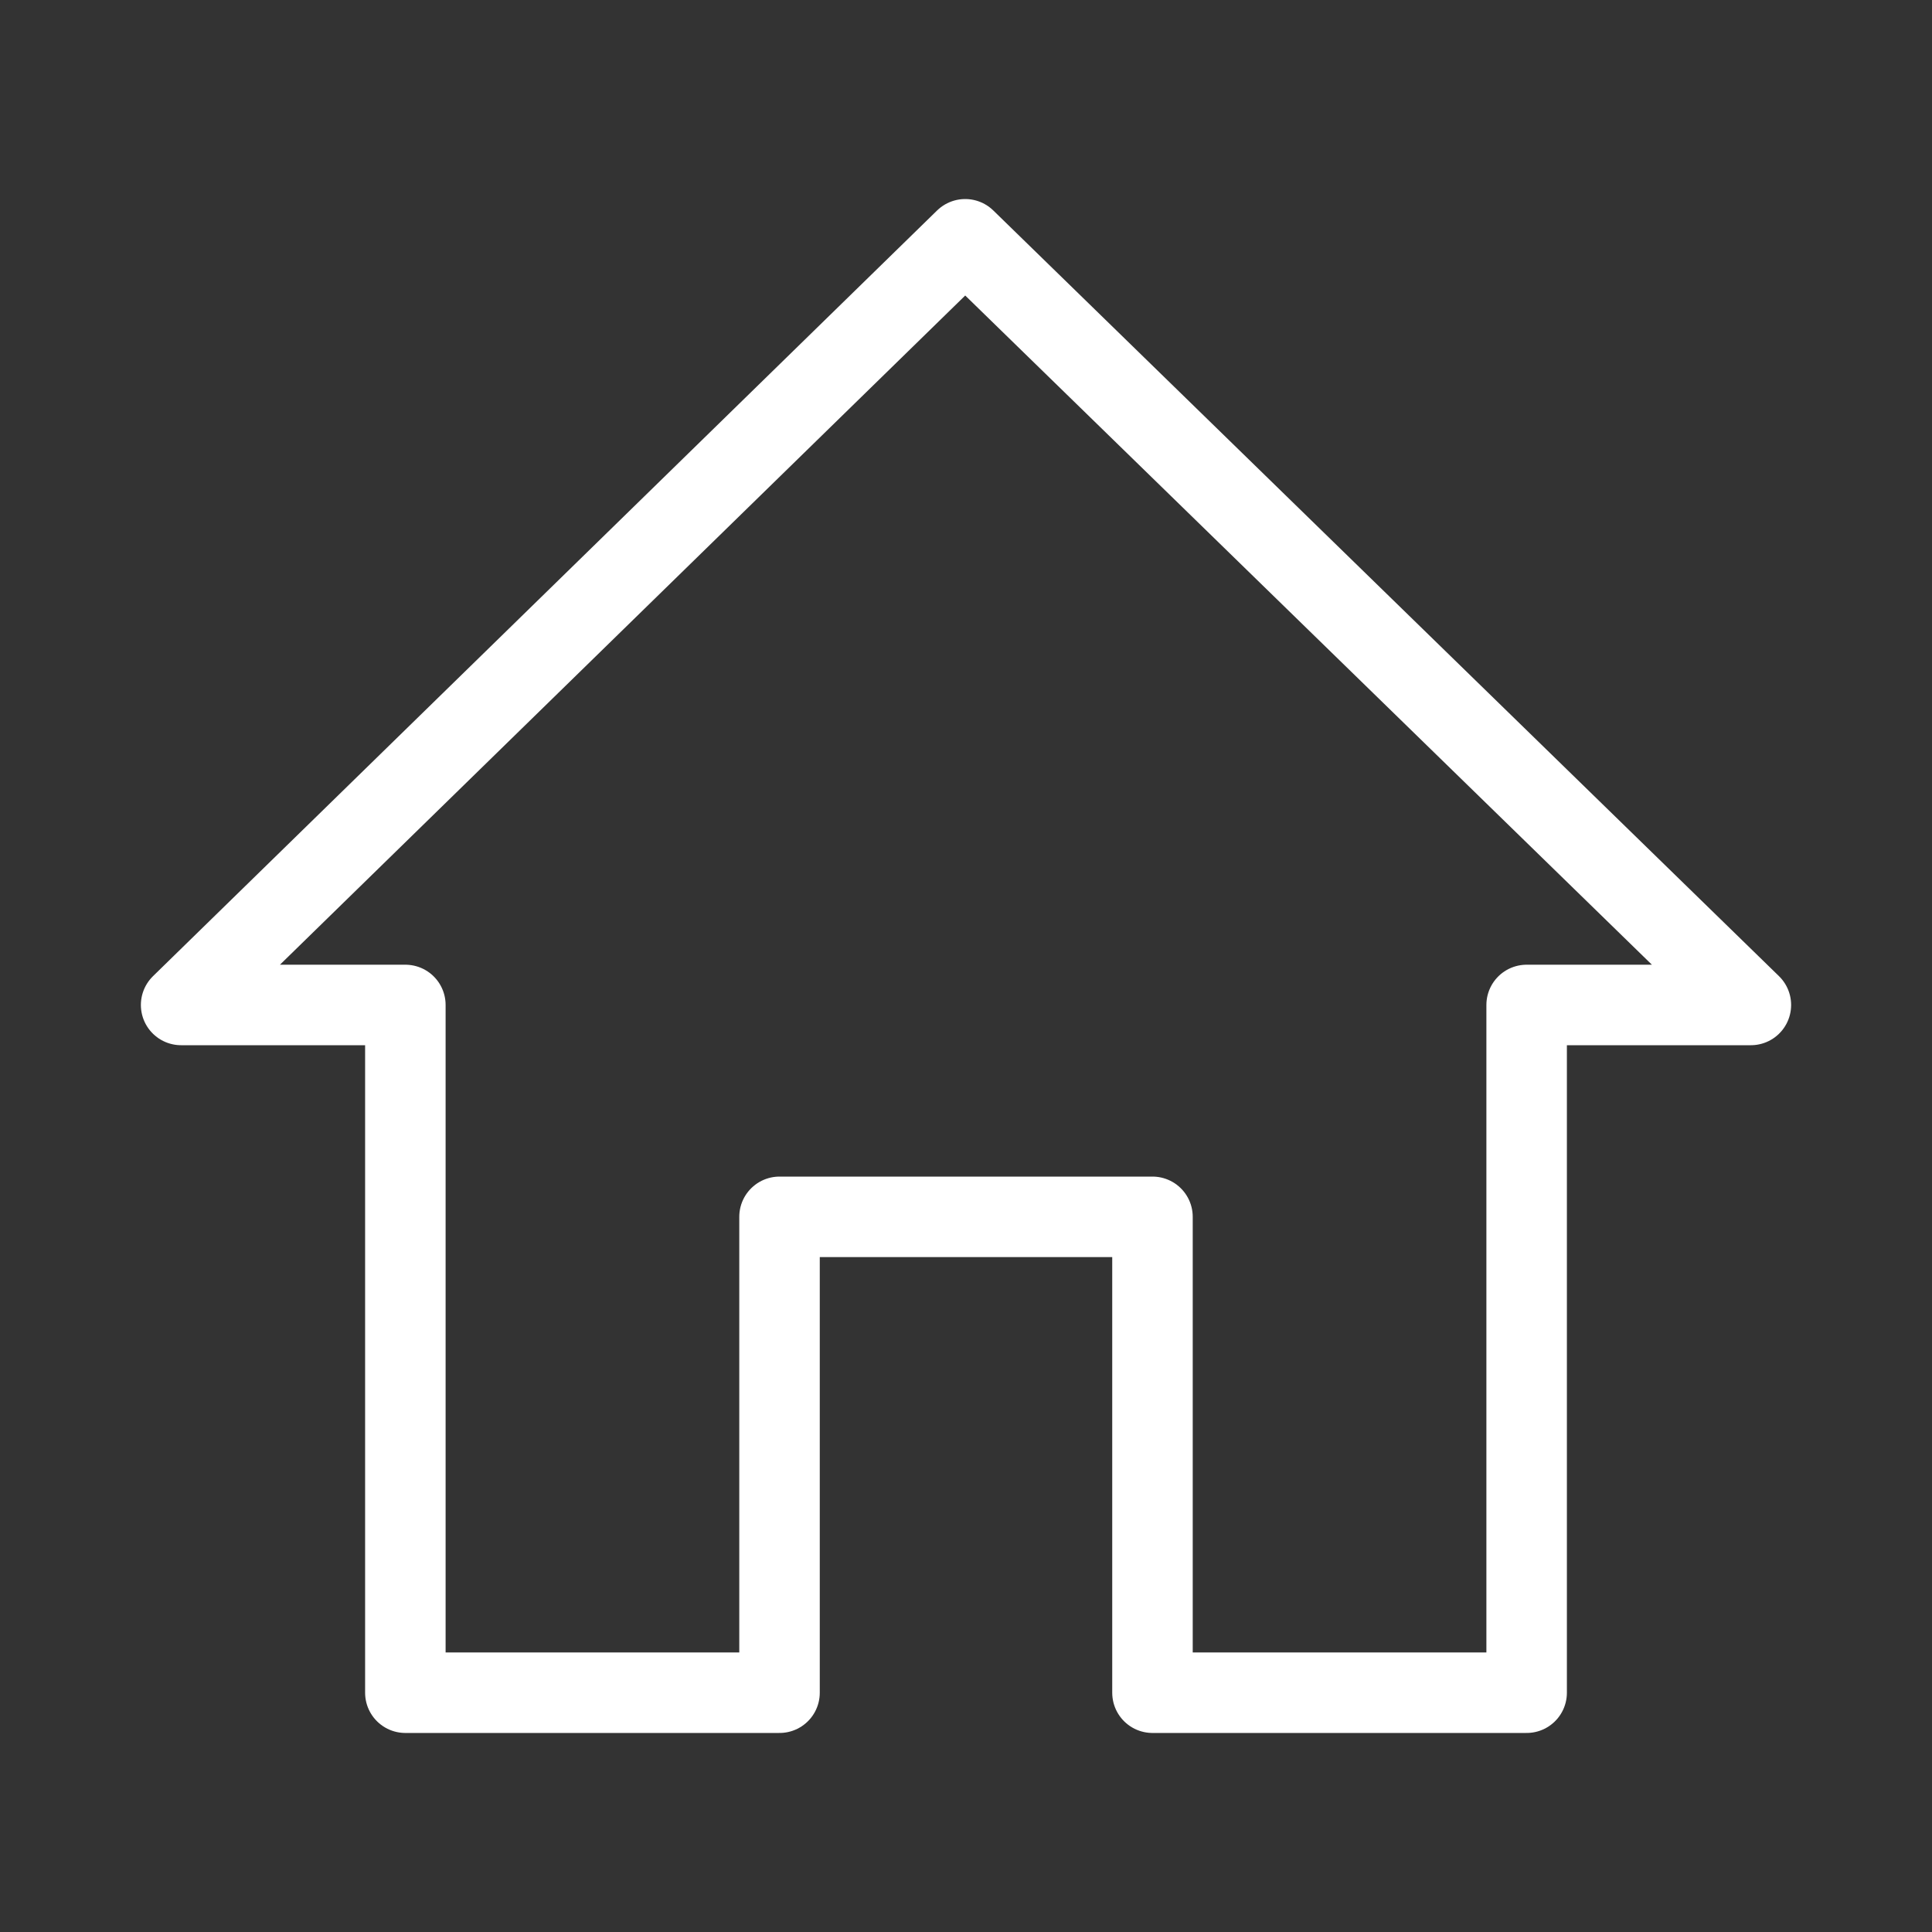 <svg xmlns="http://www.w3.org/2000/svg" viewBox="0 0 48 48"><rect x="0" y="0" width="48" height="48" fill="#333333" stroke="none"/><defs><style>.a{stroke-width:2px;stroke-width:2px;fill:none;stroke:#fff;stroke-linecap:round;stroke-linejoin:round;}</style></defs><polygon class="a" points="23.98 5.945 4.5 24.968 10.071 24.968 10.071 42.055 19.367 42.055 19.367 30.232 28.633 30.232 28.633 42.055 37.929 42.055 37.929 24.968 43.5 24.968 23.98 5.945"/></svg>